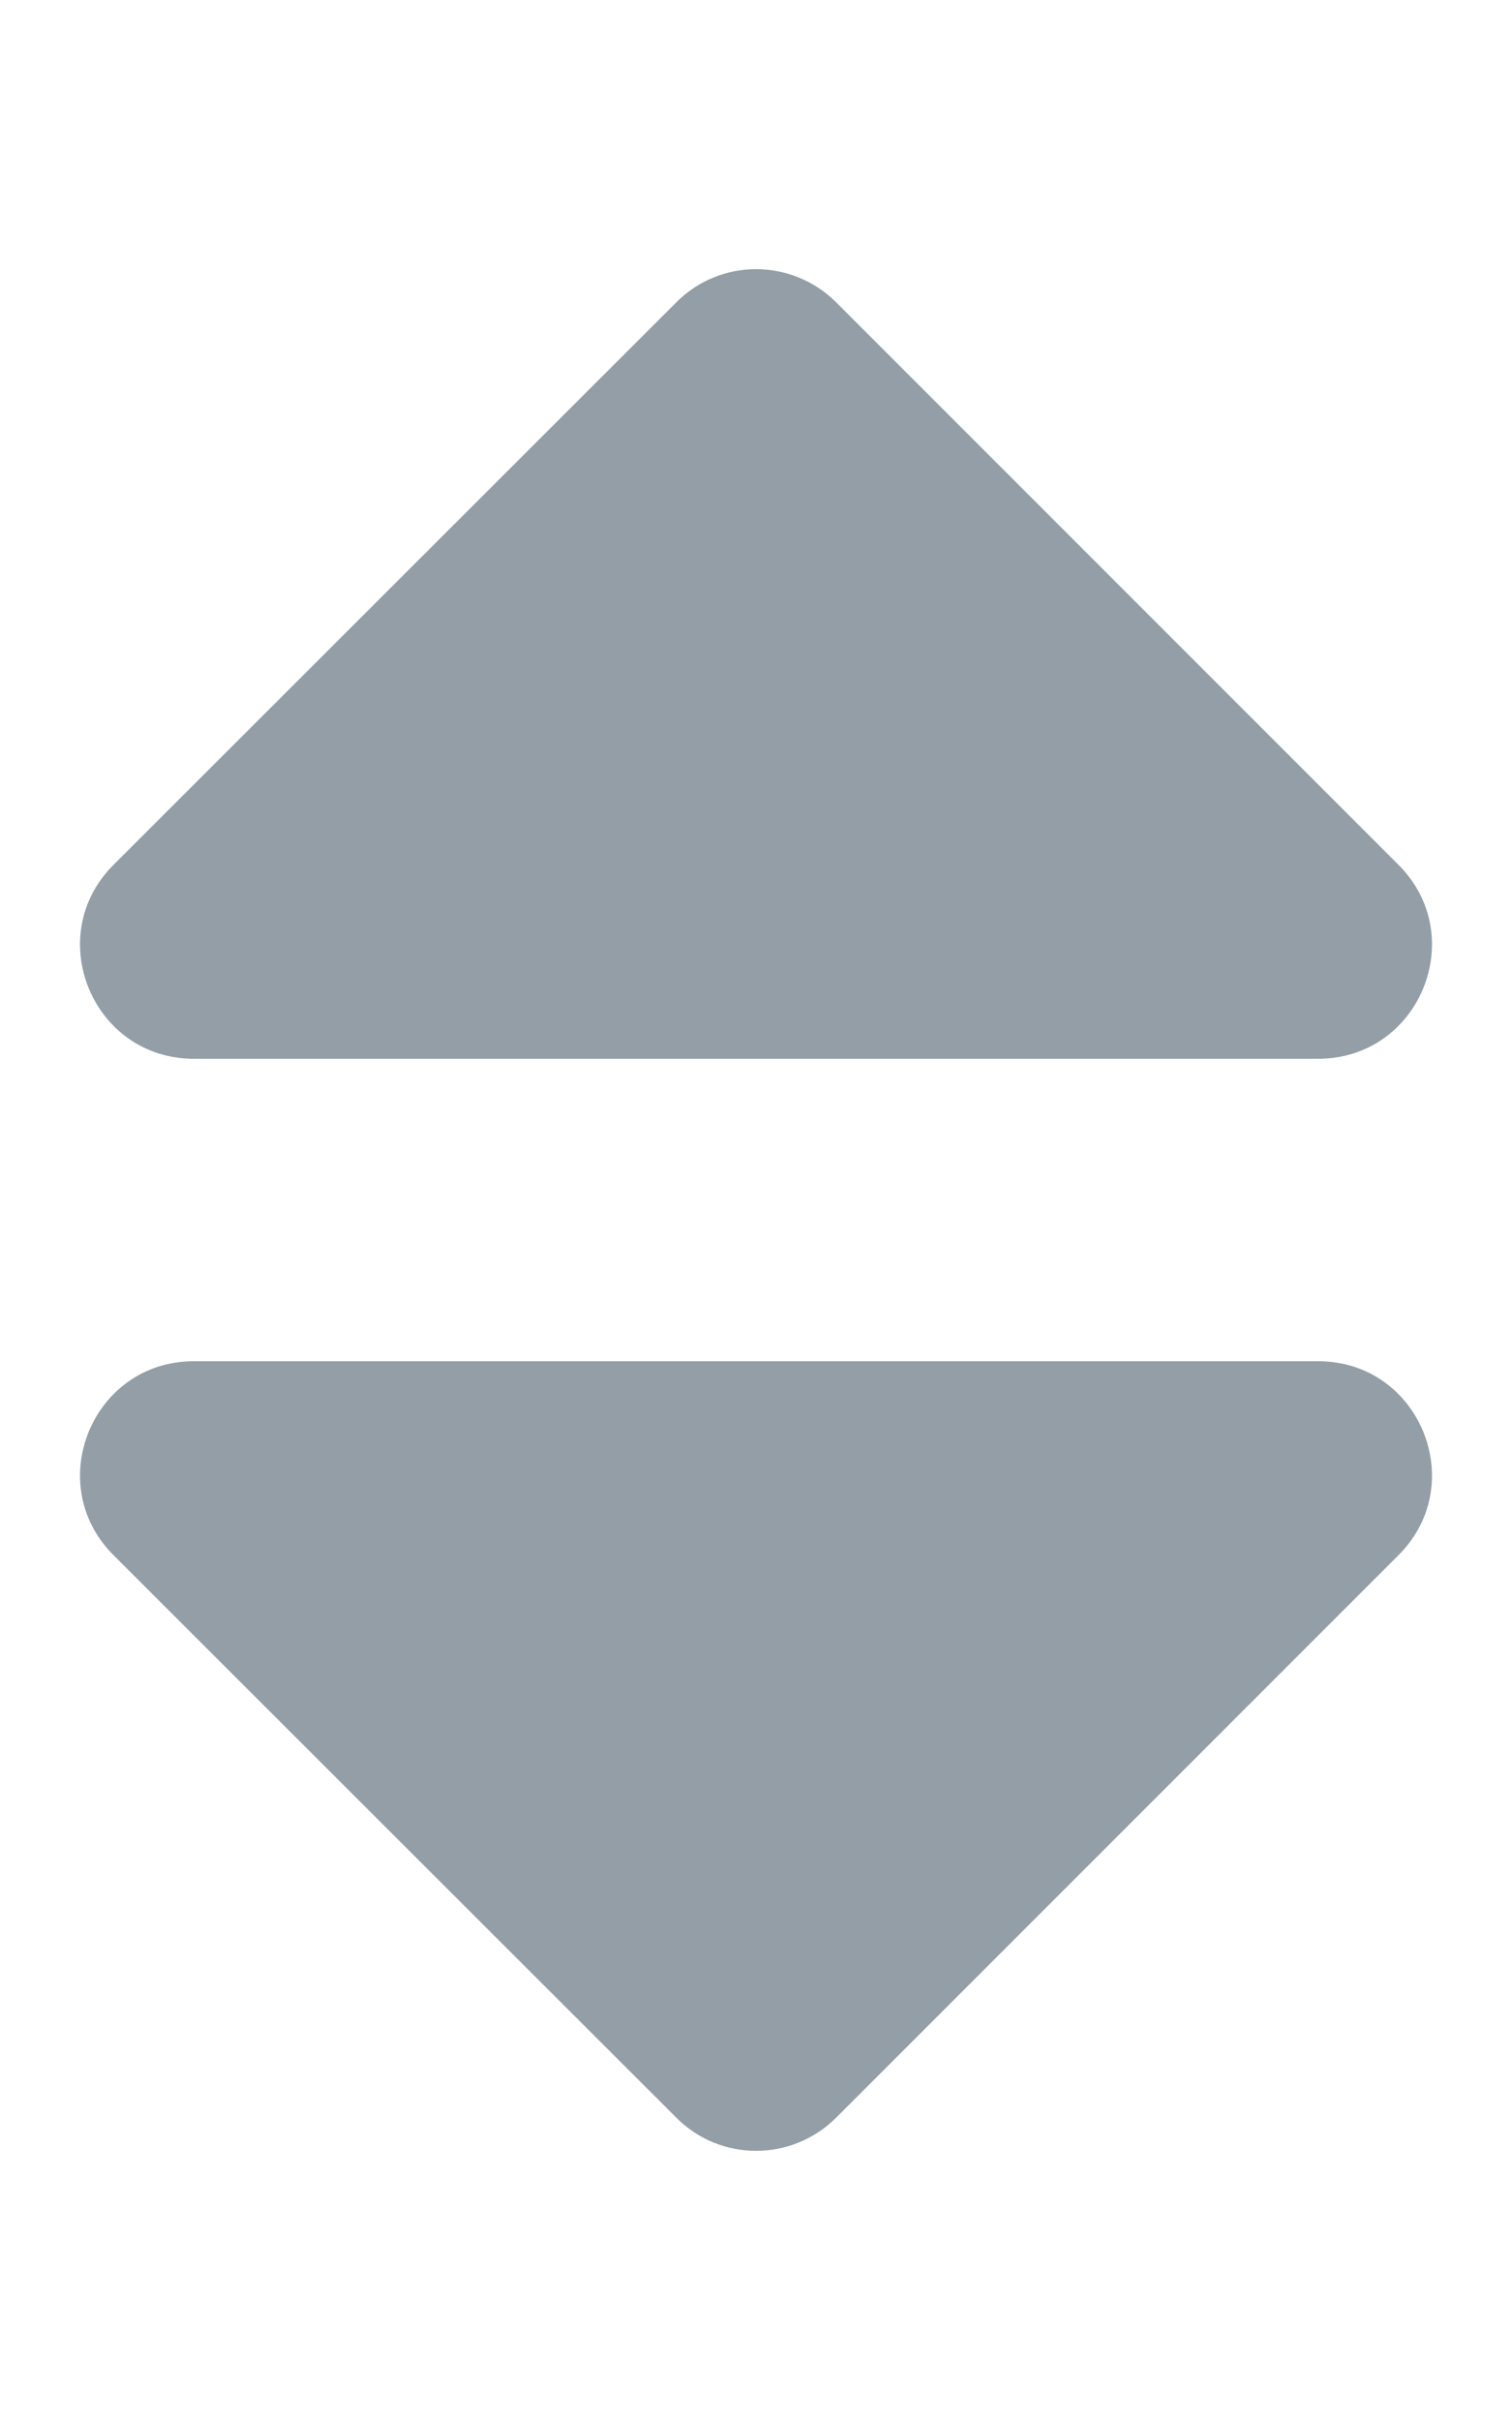 <!-- Generated by IcoMoon.io -->
<svg version="1.1" xmlns="http://www.w3.org/2000/svg" width="320" height="512" viewBox="0 0 320 512">
<title></title>
<style type="text/css">
	path{fill:#939EA7;}
</style>
<g id="icomoon-ignore">
</g>
<path d="M41 288h238c21.4 0 32.1 25.9 17 41l-119 119c-9.4 9.4-24.6 9.4-33.9 0l-119.1-119c-15.1-15.1-4.4-41 17-41zM296 183l-119-119c-9.4-9.4-24.6-9.4-33.9 0l-119.1 119c-15.1 15.1-4.4 41 17 41h238c21.4 0 32.1-25.9 17-41z"></path>
</svg>
